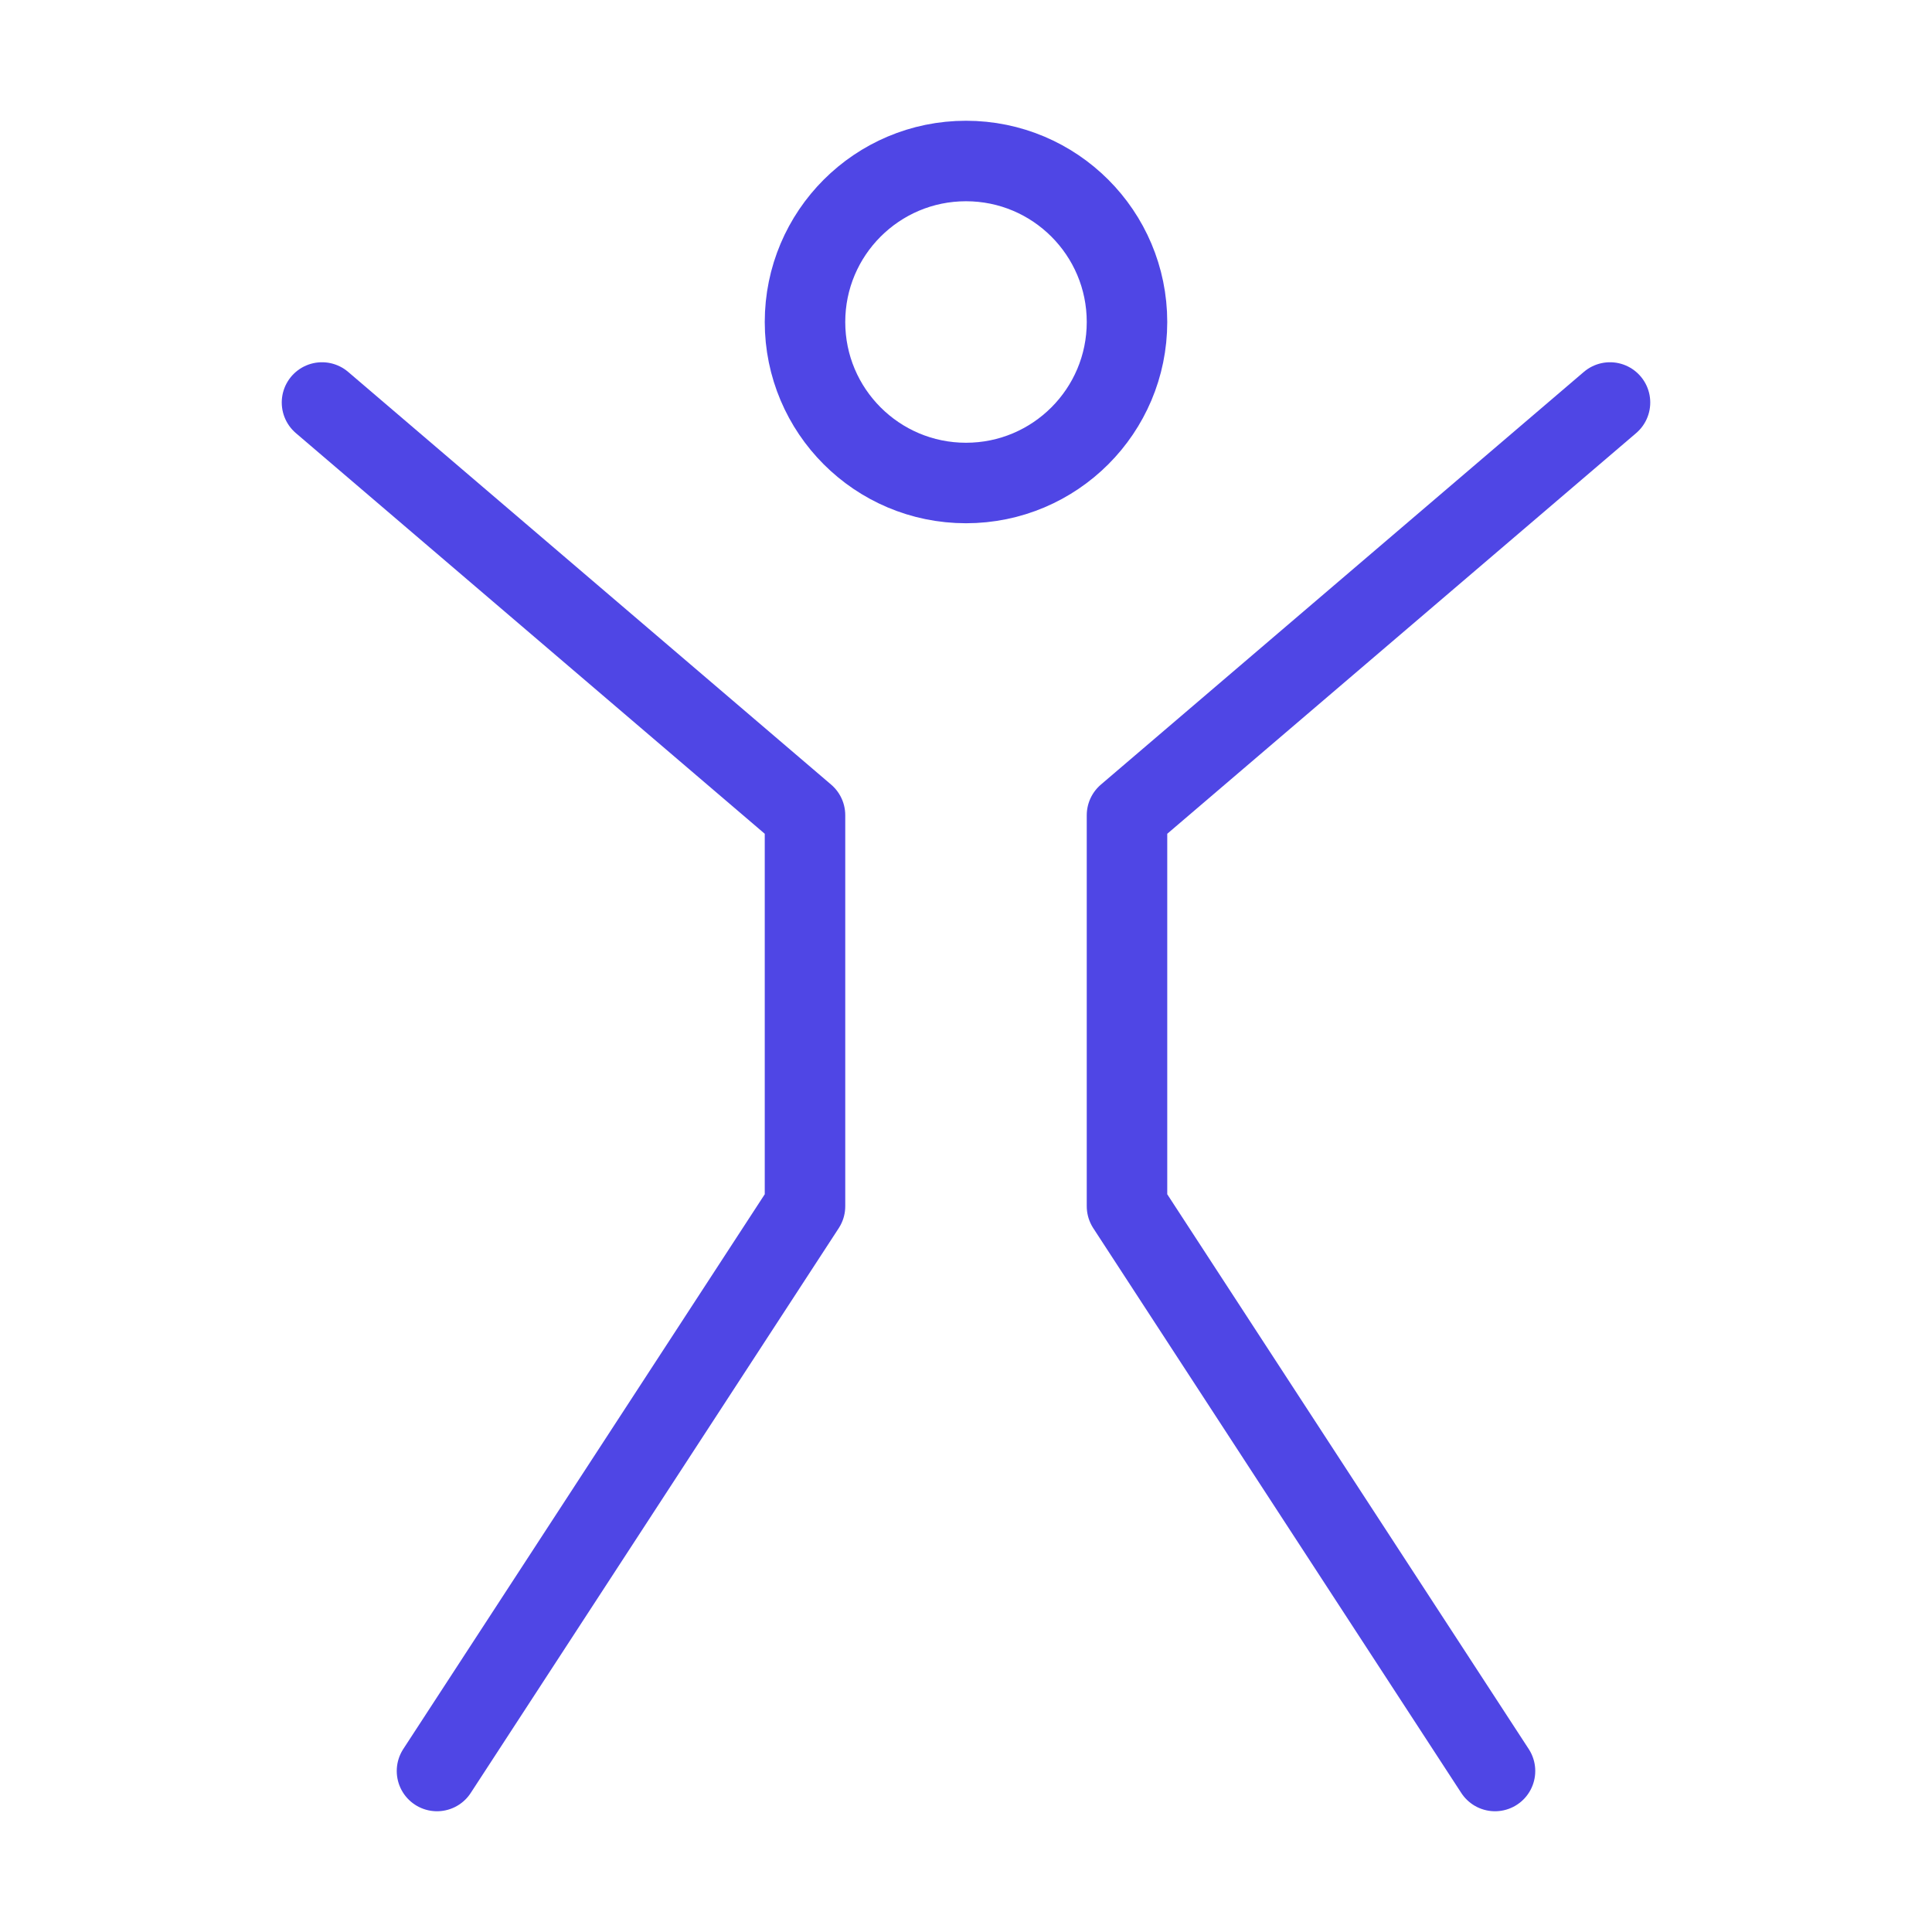 <?xml version="1.0" encoding="UTF-8"?>
<svg width="38" height="38" viewBox="0 0 48 48" fill="none" xmlns="http://www.w3.org/2000/svg">
  <path d="M8 10L20 20.254V29.968L10.857 44" stroke="#4f46e5" stroke-width="2" stroke-linecap="round"
        stroke-linejoin="round"/>
  <path d="M40 10L28 20.254V29.968L37.143 44" stroke="#4f46e5" stroke-width="2" stroke-linecap="round"
        stroke-linejoin="round"/>
  <circle cx="24" cy="8" r="4" fill="none" stroke="#4f46e5" stroke-width="2"/>
</svg>
